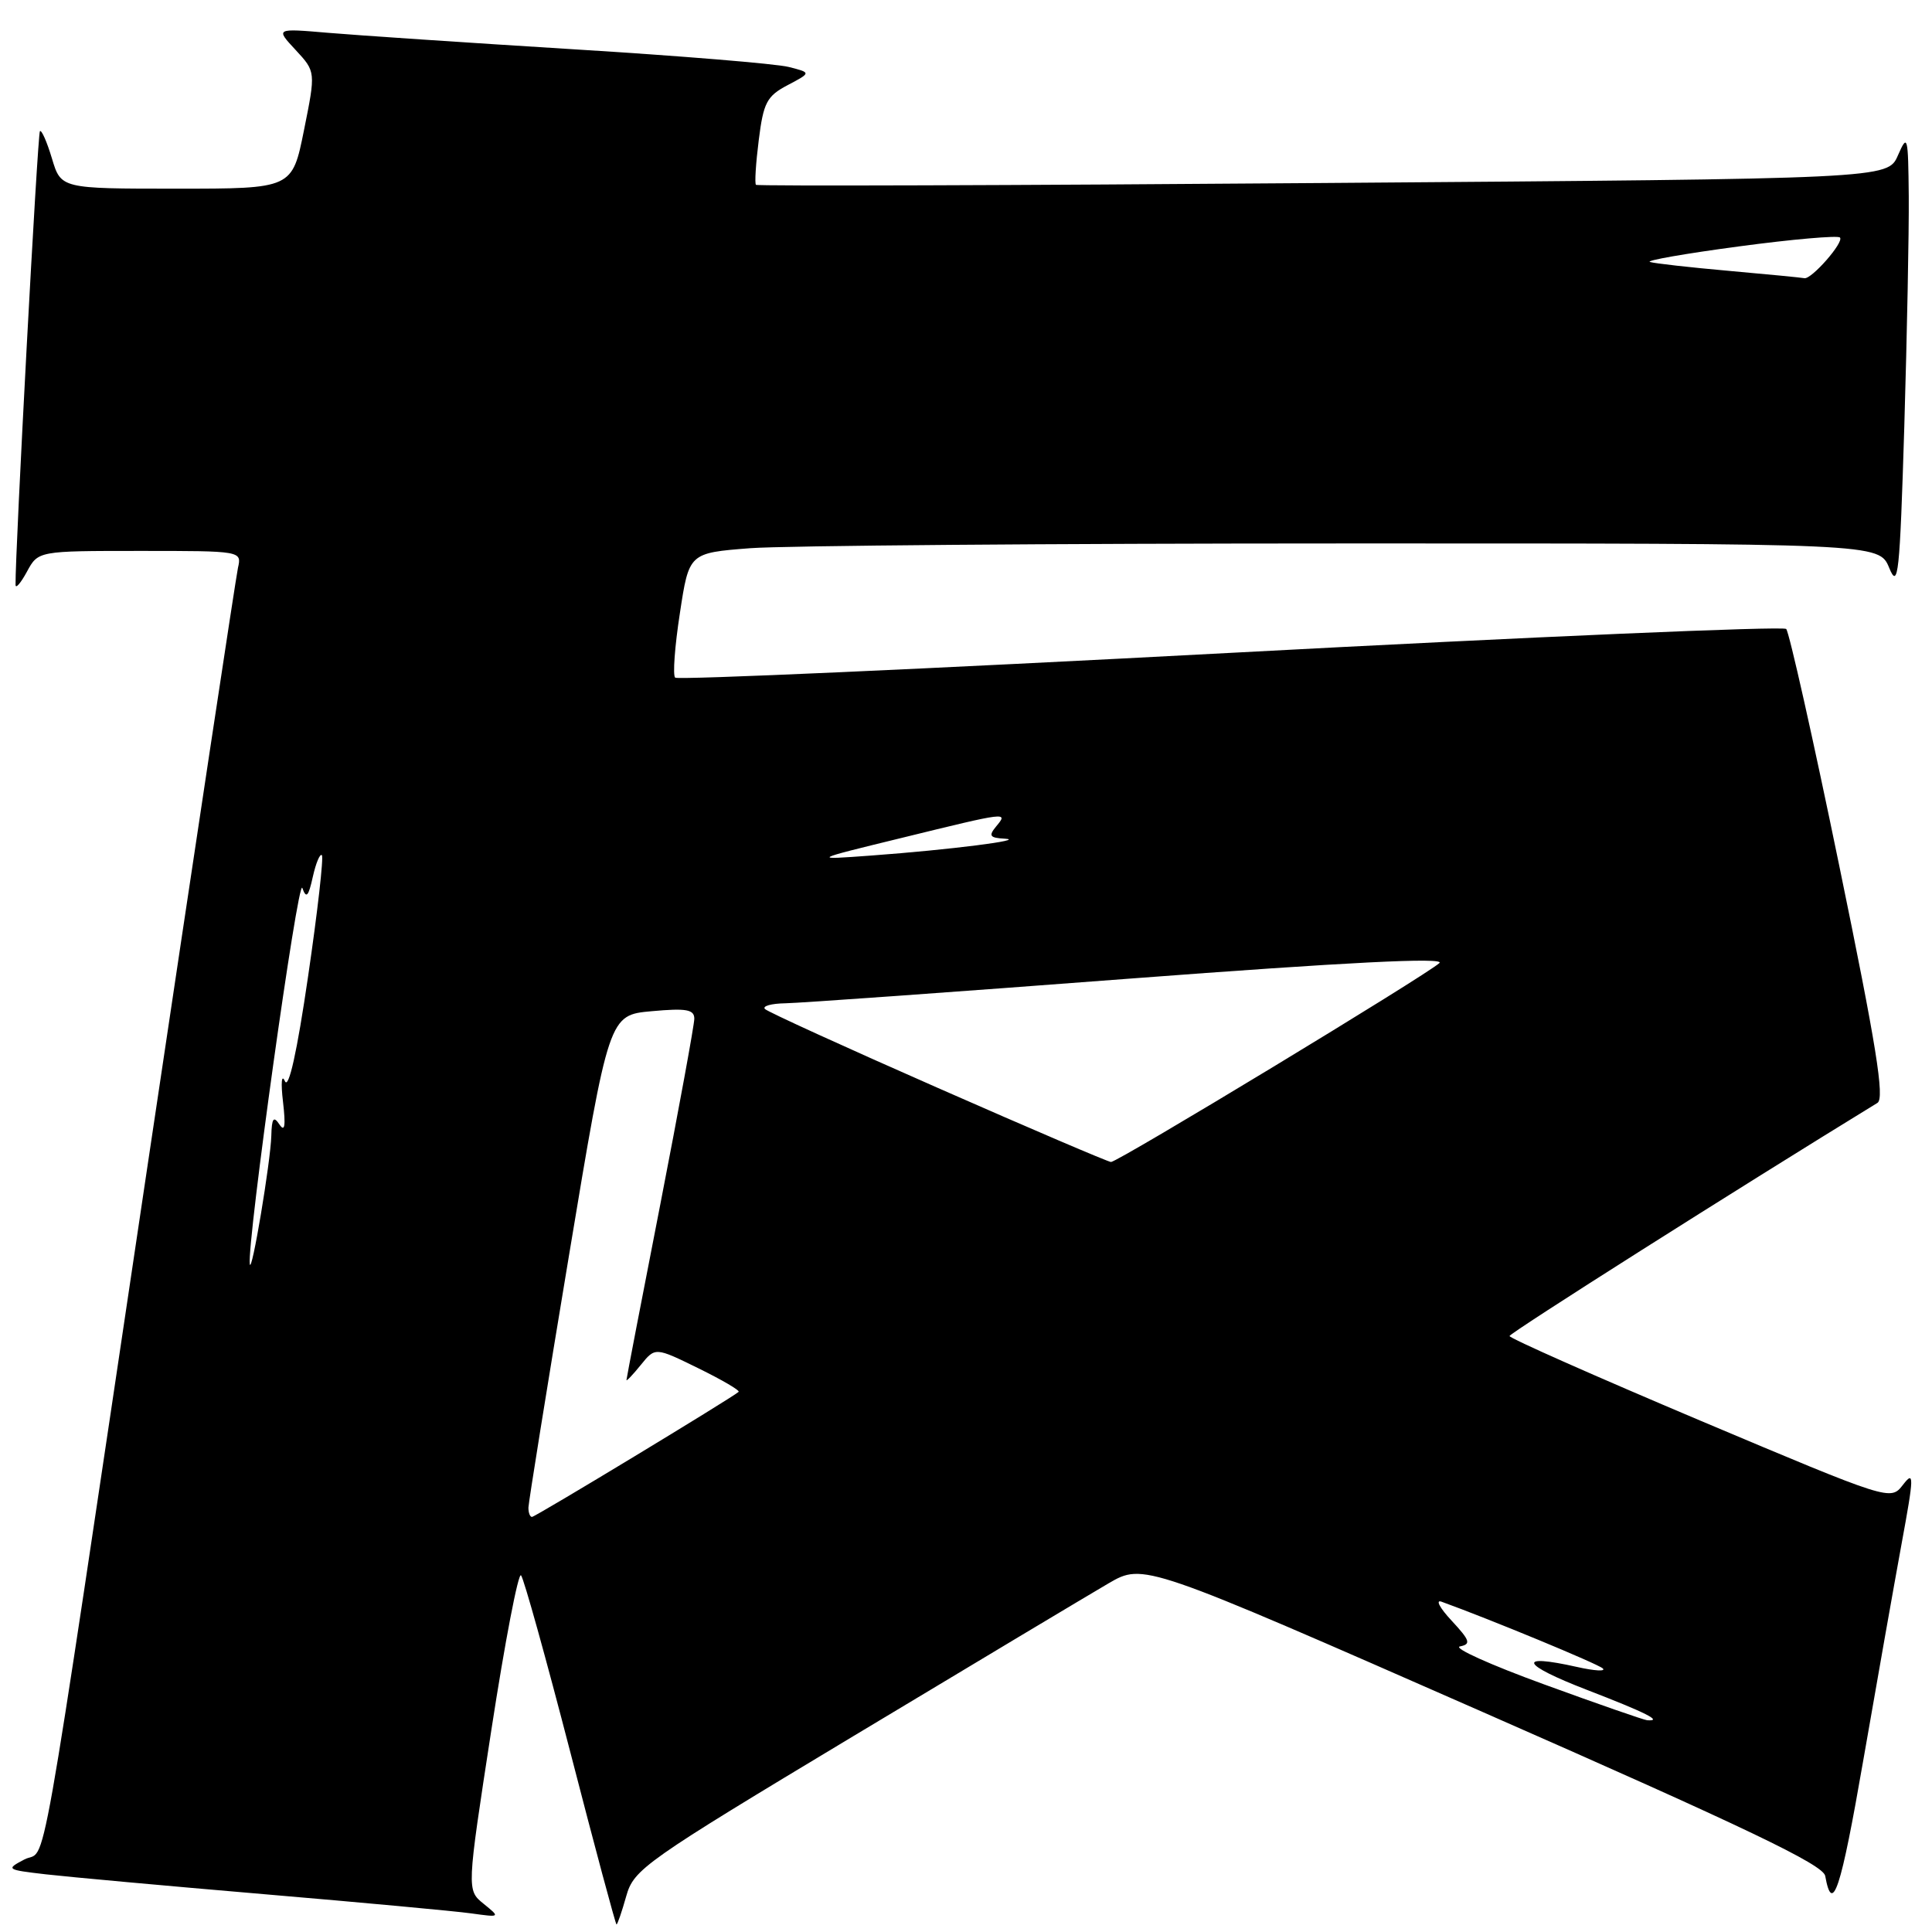 <?xml version="1.0" encoding="UTF-8" standalone="no"?>
<!DOCTYPE svg PUBLIC "-//W3C//DTD SVG 1.1//EN" "http://www.w3.org/Graphics/SVG/1.1/DTD/svg11.dtd" >
<svg xmlns="http://www.w3.org/2000/svg" xmlns:xlink="http://www.w3.org/1999/xlink" version="1.1" viewBox="0 0 256 256">
 <g >
 <path fill="currentColor"
d=" M 82.98 251.25 C 83.99 247.67 85.34 246.72 113.15 230.00 C 129.15 220.38 144.34 211.29 146.89 209.80 C 151.53 207.11 151.53 207.11 196.51 226.87 C 231.37 242.19 241.58 247.07 241.85 248.57 C 242.80 253.85 243.91 250.47 246.89 233.27 C 248.68 222.95 250.97 210.03 251.97 204.56 C 253.63 195.54 253.65 194.81 252.15 196.75 C 250.50 198.87 250.50 198.87 225.25 188.22 C 211.36 182.35 200.01 177.32 200.02 177.03 C 200.04 176.63 230.21 157.51 248.77 146.14 C 249.75 145.54 248.62 138.52 243.71 114.71 C 240.24 97.85 237.07 83.74 236.68 83.34 C 236.28 82.95 203.13 84.37 163.01 86.51 C 122.88 88.64 89.78 90.12 89.46 89.79 C 89.13 89.47 89.41 85.62 90.09 81.24 C 91.30 73.27 91.30 73.27 99.40 72.64 C 103.86 72.30 139.34 72.01 178.25 72.01 C 248.99 72.00 248.99 72.00 250.33 75.25 C 251.52 78.15 251.73 76.16 252.33 56.50 C 252.69 44.40 252.96 30.68 252.92 26.00 C 252.84 17.96 252.76 17.67 251.48 20.60 C 250.12 23.69 250.12 23.69 175.31 24.25 C 134.16 24.57 100.35 24.67 100.17 24.49 C 99.98 24.31 100.15 21.64 100.54 18.55 C 101.16 13.59 101.61 12.73 104.37 11.28 C 107.50 9.63 107.50 9.63 104.50 8.87 C 102.85 8.45 90.03 7.39 76.00 6.53 C 61.98 5.66 47.35 4.68 43.50 4.35 C 36.50 3.75 36.50 3.75 39.17 6.62 C 41.84 9.50 41.84 9.50 40.28 17.25 C 38.72 25.00 38.72 25.00 23.40 25.00 C 8.08 25.00 8.08 25.00 6.88 20.99 C 6.22 18.79 5.50 17.16 5.29 17.38 C 4.98 17.68 1.99 73.45 2.06 77.50 C 2.07 78.05 2.75 77.26 3.57 75.75 C 5.06 73.00 5.06 73.00 18.55 73.00 C 32.02 73.00 32.04 73.00 31.53 75.25 C 31.26 76.49 25.83 112.38 19.47 155.00 C 4.74 253.70 6.33 244.76 3.23 246.39 C 0.75 247.69 0.83 247.75 6.09 248.36 C 9.06 248.70 22.07 249.89 35.00 250.99 C 47.93 252.09 60.26 253.23 62.41 253.53 C 66.31 254.07 66.31 254.07 64.08 252.26 C 61.84 250.45 61.84 250.45 65.11 229.21 C 66.91 217.53 68.68 208.32 69.04 208.74 C 69.41 209.16 72.35 219.74 75.59 232.25 C 78.82 244.76 81.57 255.00 81.69 255.00 C 81.82 255.00 82.40 253.31 82.98 251.25 Z  M 204.60 223.19 C 197.51 220.61 192.49 218.35 193.45 218.16 C 194.95 217.86 194.79 217.38 192.35 214.75 C 190.78 213.07 190.18 211.94 191.00 212.23 C 197.39 214.54 211.67 220.44 212.37 221.07 C 212.85 221.49 211.31 221.41 208.96 220.88 C 200.89 219.07 201.51 220.53 210.26 223.91 C 218.14 226.95 220.42 228.10 218.25 227.94 C 217.84 227.91 211.70 225.78 204.60 223.19 Z  M 70.02 199.75 C 70.04 199.06 72.44 184.10 75.37 166.50 C 80.69 134.50 80.69 134.50 86.35 133.99 C 90.95 133.57 92.00 133.76 92.00 134.99 C 91.99 135.82 89.97 146.85 87.51 159.50 C 85.04 172.15 83.01 182.66 83.01 182.86 C 83.00 183.06 83.86 182.16 84.91 180.86 C 86.82 178.50 86.82 178.50 92.53 181.30 C 95.67 182.84 98.07 184.24 97.87 184.43 C 96.96 185.24 70.93 201.00 70.49 201.00 C 70.22 201.00 70.01 200.44 70.02 199.75 Z  M 33.10 167.50 C 32.70 164.77 39.50 116.07 40.06 117.66 C 40.58 119.12 40.87 118.81 41.45 116.18 C 41.86 114.35 42.40 113.06 42.65 113.32 C 42.90 113.57 42.08 120.81 40.82 129.40 C 39.36 139.40 38.25 144.39 37.75 143.26 C 37.31 142.27 37.20 143.46 37.50 146.00 C 37.87 149.19 37.74 150.06 37.03 149.00 C 36.25 147.83 36.01 148.16 35.95 150.50 C 35.86 153.91 33.33 169.03 33.10 167.50 Z  M 124.28 144.16 C 112.06 138.79 101.74 134.08 101.36 133.70 C 100.98 133.31 102.20 132.97 104.08 132.94 C 105.96 132.91 126.50 131.44 149.73 129.67 C 178.51 127.49 191.57 126.83 190.73 127.61 C 188.97 129.23 148.07 154.01 147.21 153.97 C 146.82 153.95 136.50 149.54 124.28 144.16 Z  M 119.50 111.02 C 133.61 107.56 133.61 107.56 132.00 109.50 C 130.96 110.76 131.14 111.02 133.13 111.13 C 136.17 111.29 125.85 112.60 115.50 113.36 C 107.50 113.95 107.50 113.95 119.50 111.02 Z  M 229.08 35.89 C 223.89 35.43 219.19 34.90 218.62 34.71 C 218.05 34.52 223.36 33.59 230.42 32.65 C 237.49 31.70 243.51 31.18 243.80 31.47 C 244.40 32.06 240.00 37.08 239.08 36.86 C 238.76 36.79 234.26 36.35 229.08 35.89 Z "/>
</g>
</svg>